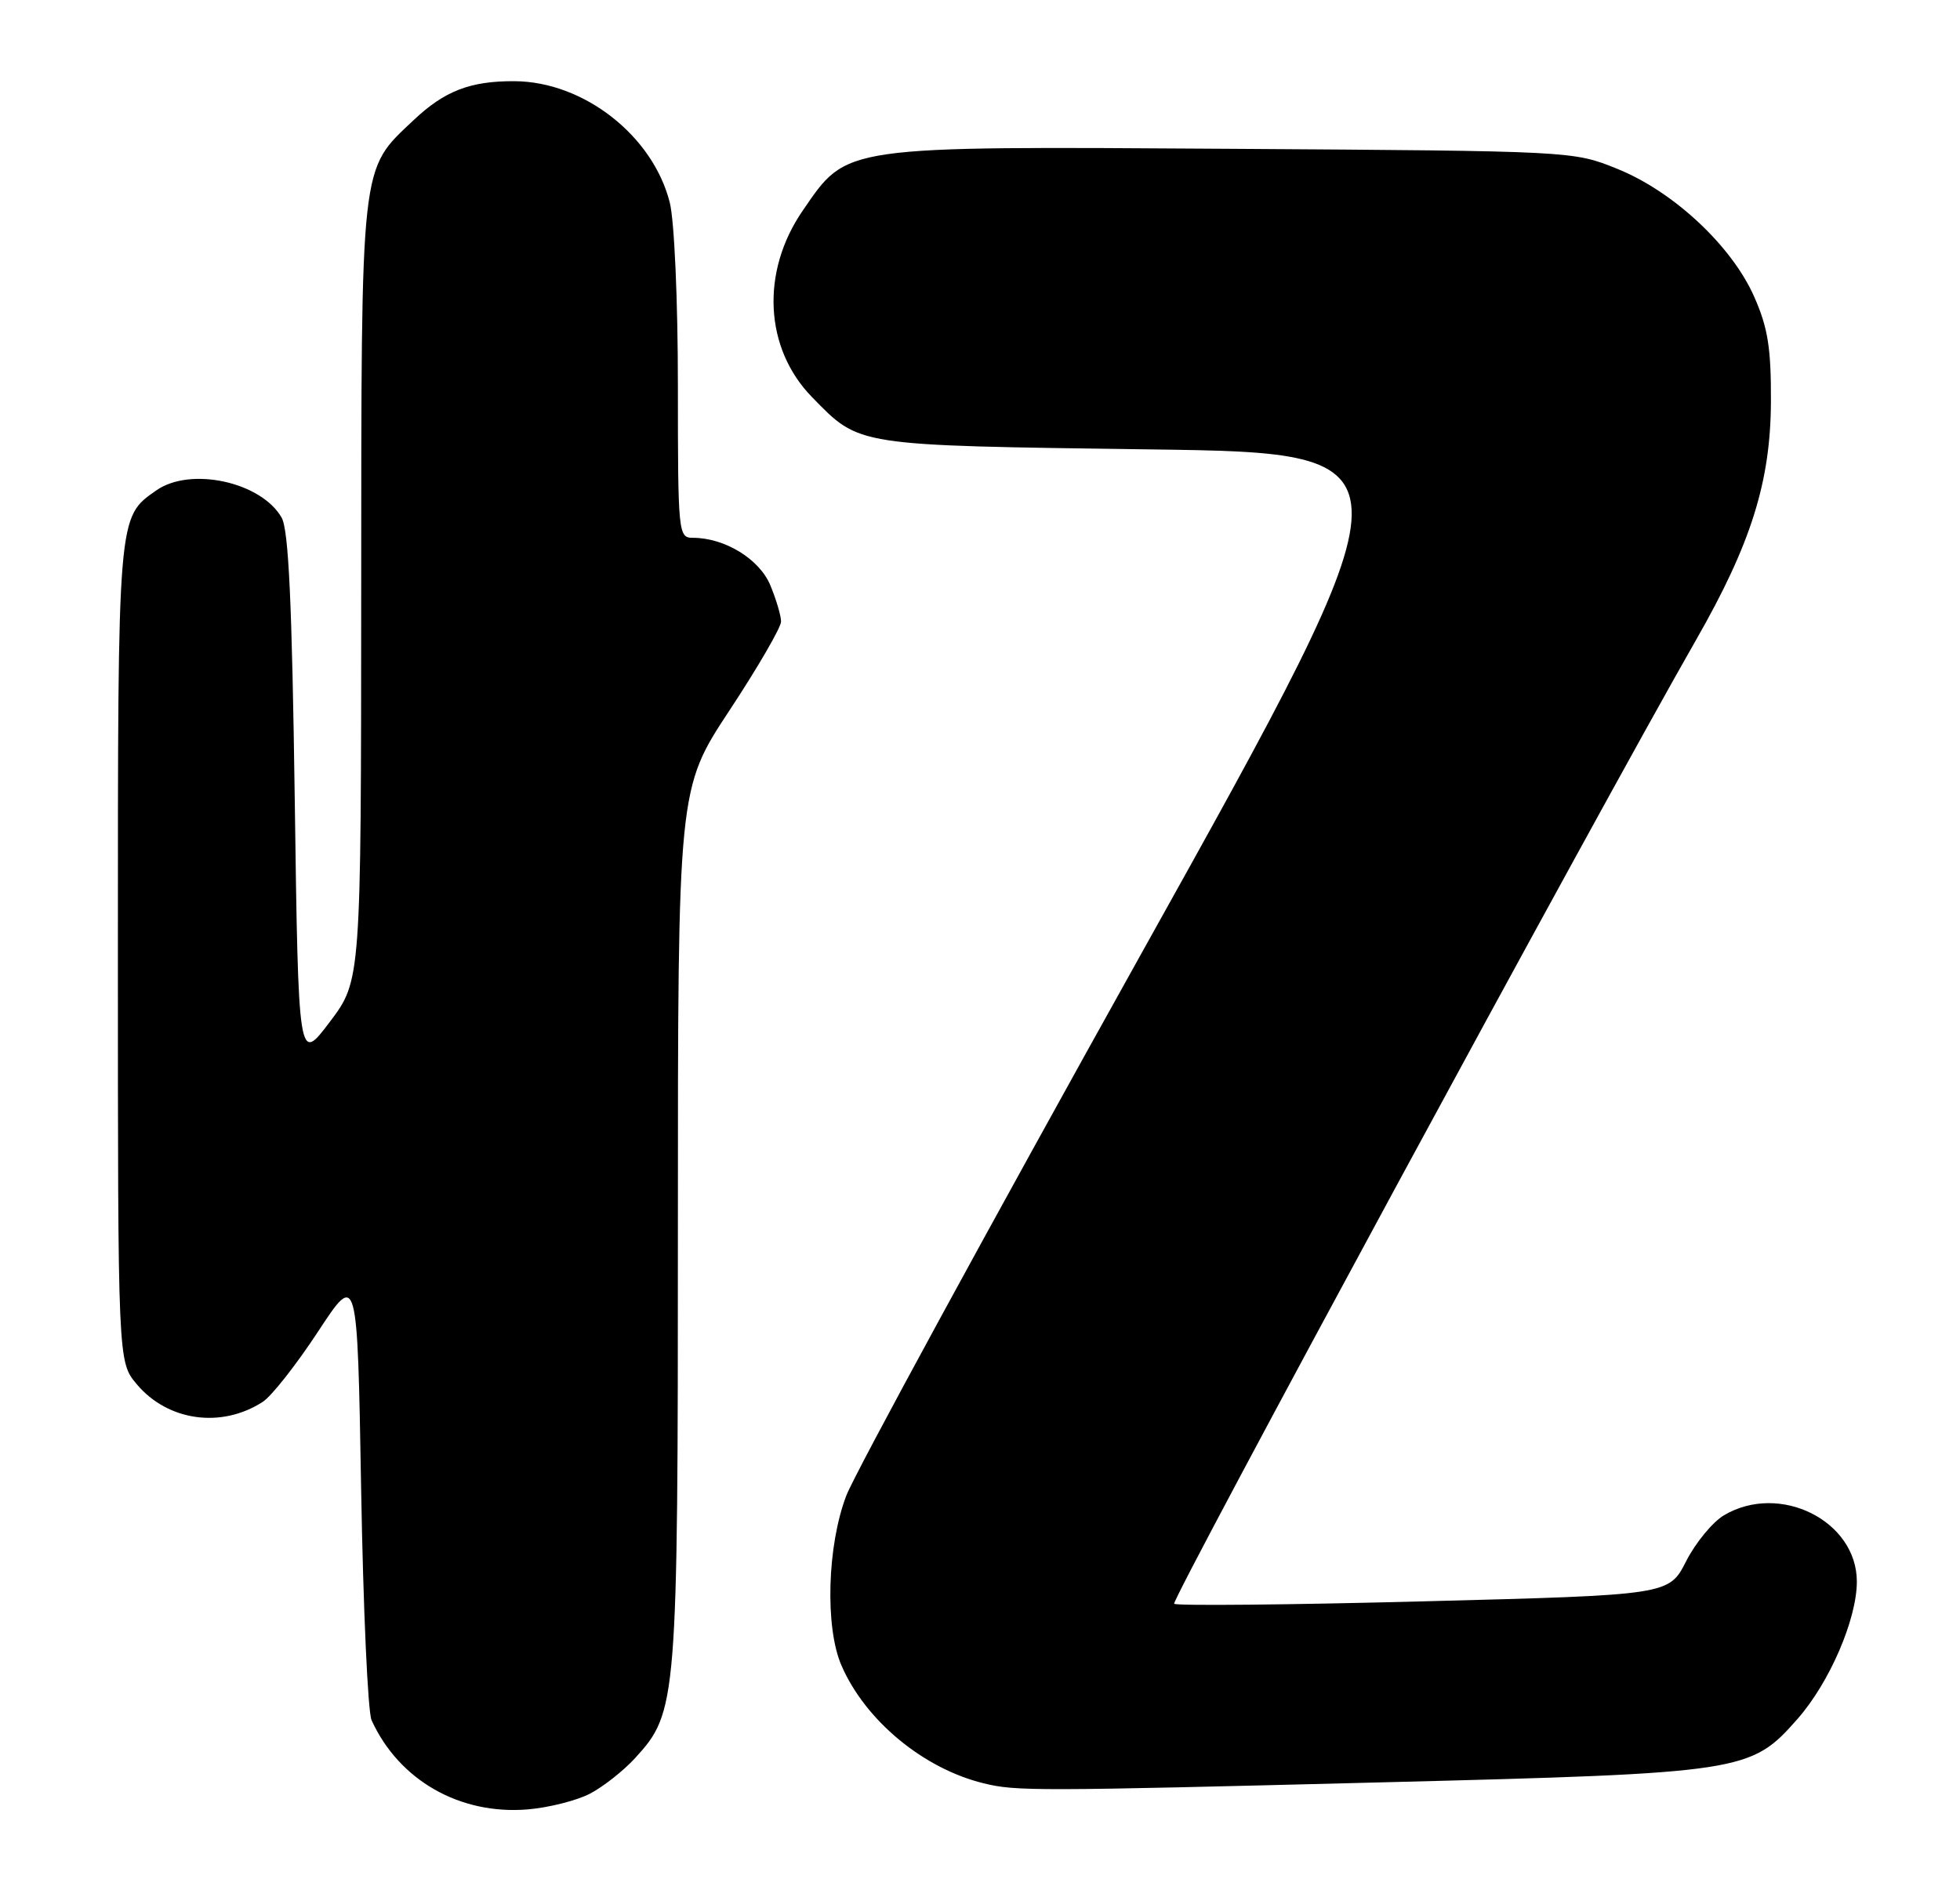 <?xml version="1.0" encoding="UTF-8" standalone="no"?>
<!DOCTYPE svg PUBLIC "-//W3C//DTD SVG 1.1//EN" "http://www.w3.org/Graphics/SVG/1.1/DTD/svg11.dtd" >
<svg xmlns="http://www.w3.org/2000/svg" xmlns:xlink="http://www.w3.org/1999/xlink" version="1.1" viewBox="0 0 266 256">
 <g >
 <path fill="currentColor"
d=" M 80.04 243.48 C 81.83 242.55 84.60 240.38 86.18 238.65 C 91.91 232.39 92.00 231.26 92.00 166.34 C 92.00 107.05 92.00 107.05 99.00 96.43 C 102.85 90.59 106.00 85.16 106.00 84.37 C 106.00 83.58 105.34 81.36 104.54 79.43 C 103.05 75.87 98.36 73.00 94.03 73.00 C 92.06 73.00 92.00 72.44 92.00 52.44 C 92.00 40.76 91.52 29.99 90.90 27.50 C 88.61 18.41 79.21 11.07 69.82 11.02 C 63.81 10.99 60.33 12.34 56.13 16.31 C 48.84 23.20 49.05 21.38 49.02 80.29 C 49.00 133.09 49.00 133.09 44.75 138.72 C 40.50 144.35 40.50 144.35 40.00 108.42 C 39.63 81.85 39.17 71.92 38.22 70.26 C 35.45 65.41 25.84 63.32 21.22 66.56 C 15.95 70.25 16.00 69.61 16.00 129.37 C 16.00 184.85 16.00 184.85 18.56 187.89 C 22.77 192.90 30.05 193.92 35.66 190.28 C 36.85 189.52 40.22 185.23 43.16 180.75 C 48.50 172.62 48.50 172.62 49.01 202.06 C 49.29 218.25 49.92 232.40 50.43 233.50 C 54.15 241.66 62.42 246.37 71.64 245.60 C 74.46 245.36 78.24 244.41 80.04 243.48 Z  M 187.50 241.93 C 236.73 240.68 237.59 240.54 243.95 233.32 C 248.29 228.39 252.00 219.80 252.00 214.68 C 252.00 206.43 241.55 201.20 233.98 205.67 C 232.43 206.59 230.11 209.40 228.83 211.92 C 226.50 216.50 226.50 216.50 193.20 217.36 C 174.88 217.84 159.65 217.98 159.35 217.69 C 158.88 217.22 216.71 110.40 230.18 86.86 C 237.65 73.81 240.30 65.37 240.34 54.50 C 240.37 47.25 239.93 44.49 238.08 40.30 C 235.04 33.39 227.12 25.99 219.47 22.91 C 213.51 20.50 213.45 20.50 167.25 20.20 C 113.91 19.86 115.06 19.70 108.94 28.59 C 103.22 36.90 103.74 47.29 110.21 53.91 C 116.75 60.59 115.82 60.45 156.13 61.00 C 192.76 61.50 192.76 61.50 154.86 129.50 C 134.02 166.90 116.02 199.97 114.86 203.00 C 112.26 209.78 111.94 220.88 114.20 226.07 C 117.44 233.54 125.31 240.06 133.50 242.06 C 137.89 243.14 140.41 243.13 187.50 241.93 Z "/>
</g>
</svg>